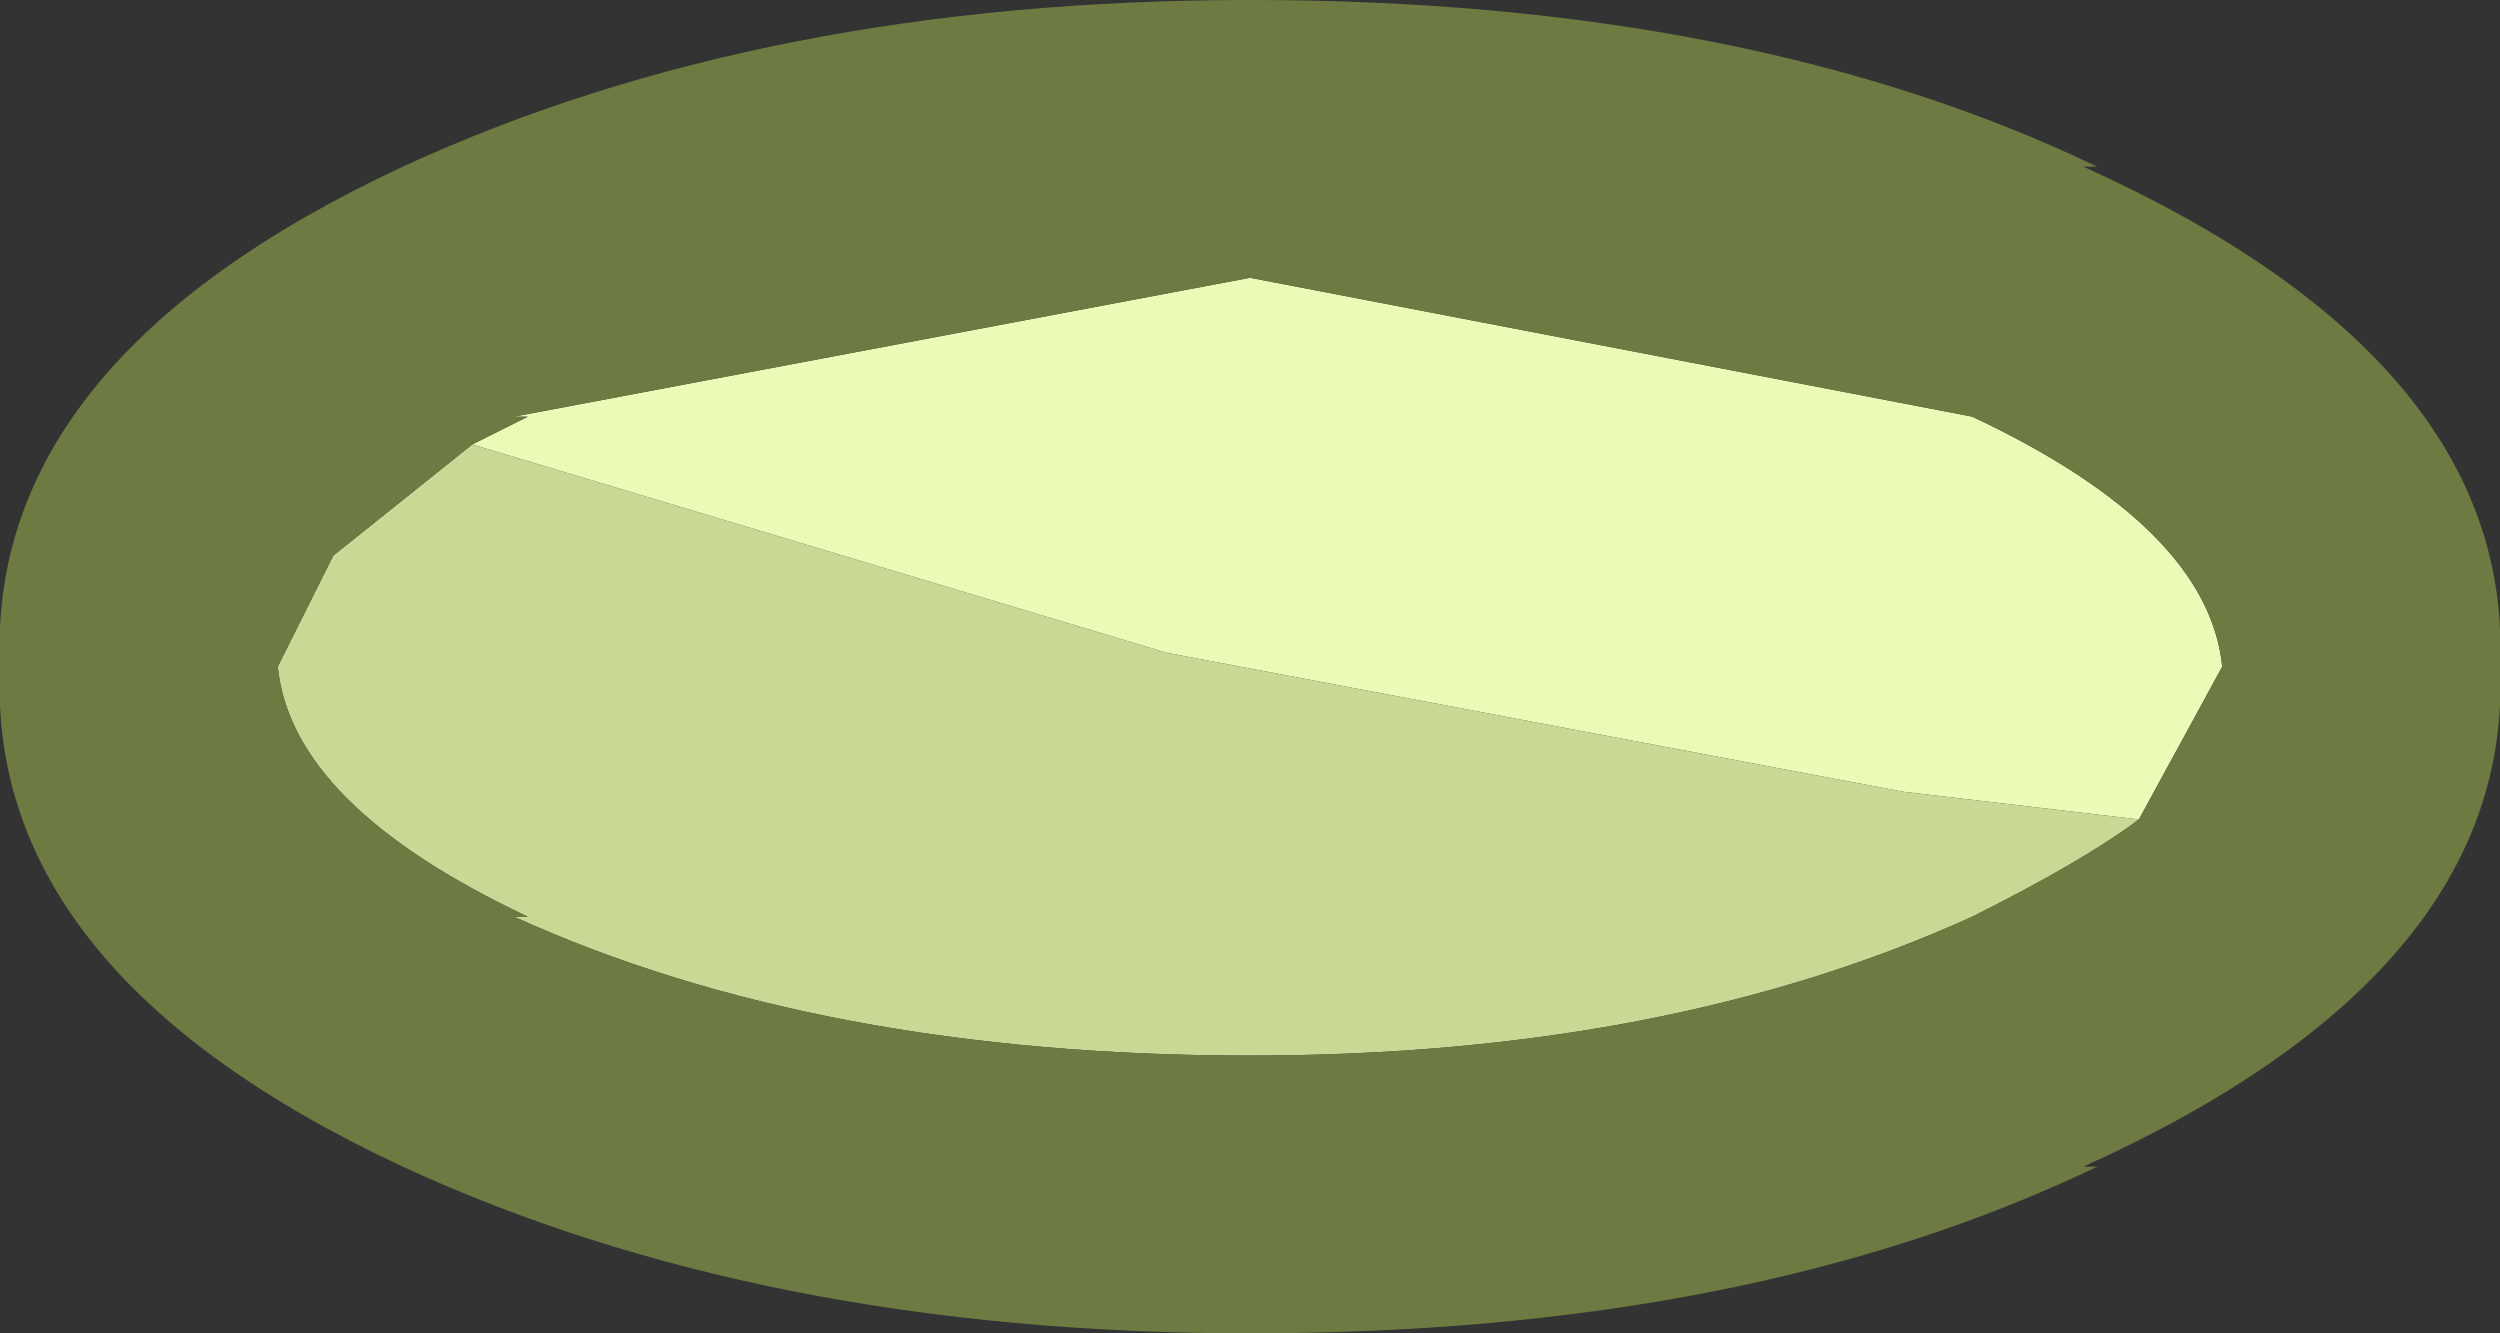 <?xml version="1.0" encoding="UTF-8" standalone="no"?>
<svg xmlns:ffdec="https://www.free-decompiler.com/flash" xmlns:xlink="http://www.w3.org/1999/xlink" ffdec:objectType="shape" height="4.8px" width="9.0px" xmlns="http://www.w3.org/2000/svg">
  <rect width="100%" height="100%" fill="#333333" stroke="none"/>
  <g transform="matrix(1.0, 0.0, 0.0, 1.0, 4.5, 4.8)">
    <path d="M-2.8 -3.2 L-2.6 -3.3 -2.65 -3.3 0.0 -3.8 2.6 -3.3 Q3.45 -2.9 3.5 -2.4 L3.2 -1.85 2.35 -1.95 -0.3 -2.45 -2.8 -3.2" fill="#ebfbb7" fill-rule="evenodd" stroke="none"/>
    <path d="M3.2 -1.85 Q3.0 -1.7 2.6 -1.5 1.5 -1.0 0.0 -1.0 -1.55 -1.0 -2.65 -1.5 L-2.6 -1.5 Q-3.45 -1.9 -3.5 -2.4 L-3.3 -2.8 -2.8 -3.2 -0.3 -2.45 2.35 -1.95 3.2 -1.85" fill="#c9d995" fill-rule="evenodd" stroke="none"/>
    <path d="M3.0 -0.6 L3.05 -0.6 Q1.8 0.0 0.0 0.0 -1.75 0.0 -3.05 -0.6 -4.55 -1.3 -4.5 -2.4 -4.55 -3.5 -3.05 -4.2 -1.75 -4.8 0.0 -4.8 1.8 -4.8 3.05 -4.2 L3.0 -4.2 Q4.55 -3.5 4.5 -2.4 4.55 -1.3 3.0 -0.6 M3.2 -1.85 L3.5 -2.4 Q3.45 -2.9 2.6 -3.3 L0.0 -3.8 -2.65 -3.3 -2.6 -3.3 -2.8 -3.2 -3.3 -2.8 -3.5 -2.4 Q-3.45 -1.9 -2.6 -1.5 L-2.65 -1.5 Q-1.55 -1.0 0.0 -1.0 1.5 -1.0 2.6 -1.5 3.0 -1.7 3.2 -1.85" fill="#6d7b43" fill-rule="evenodd" stroke="none"/>
  </g>
</svg>
